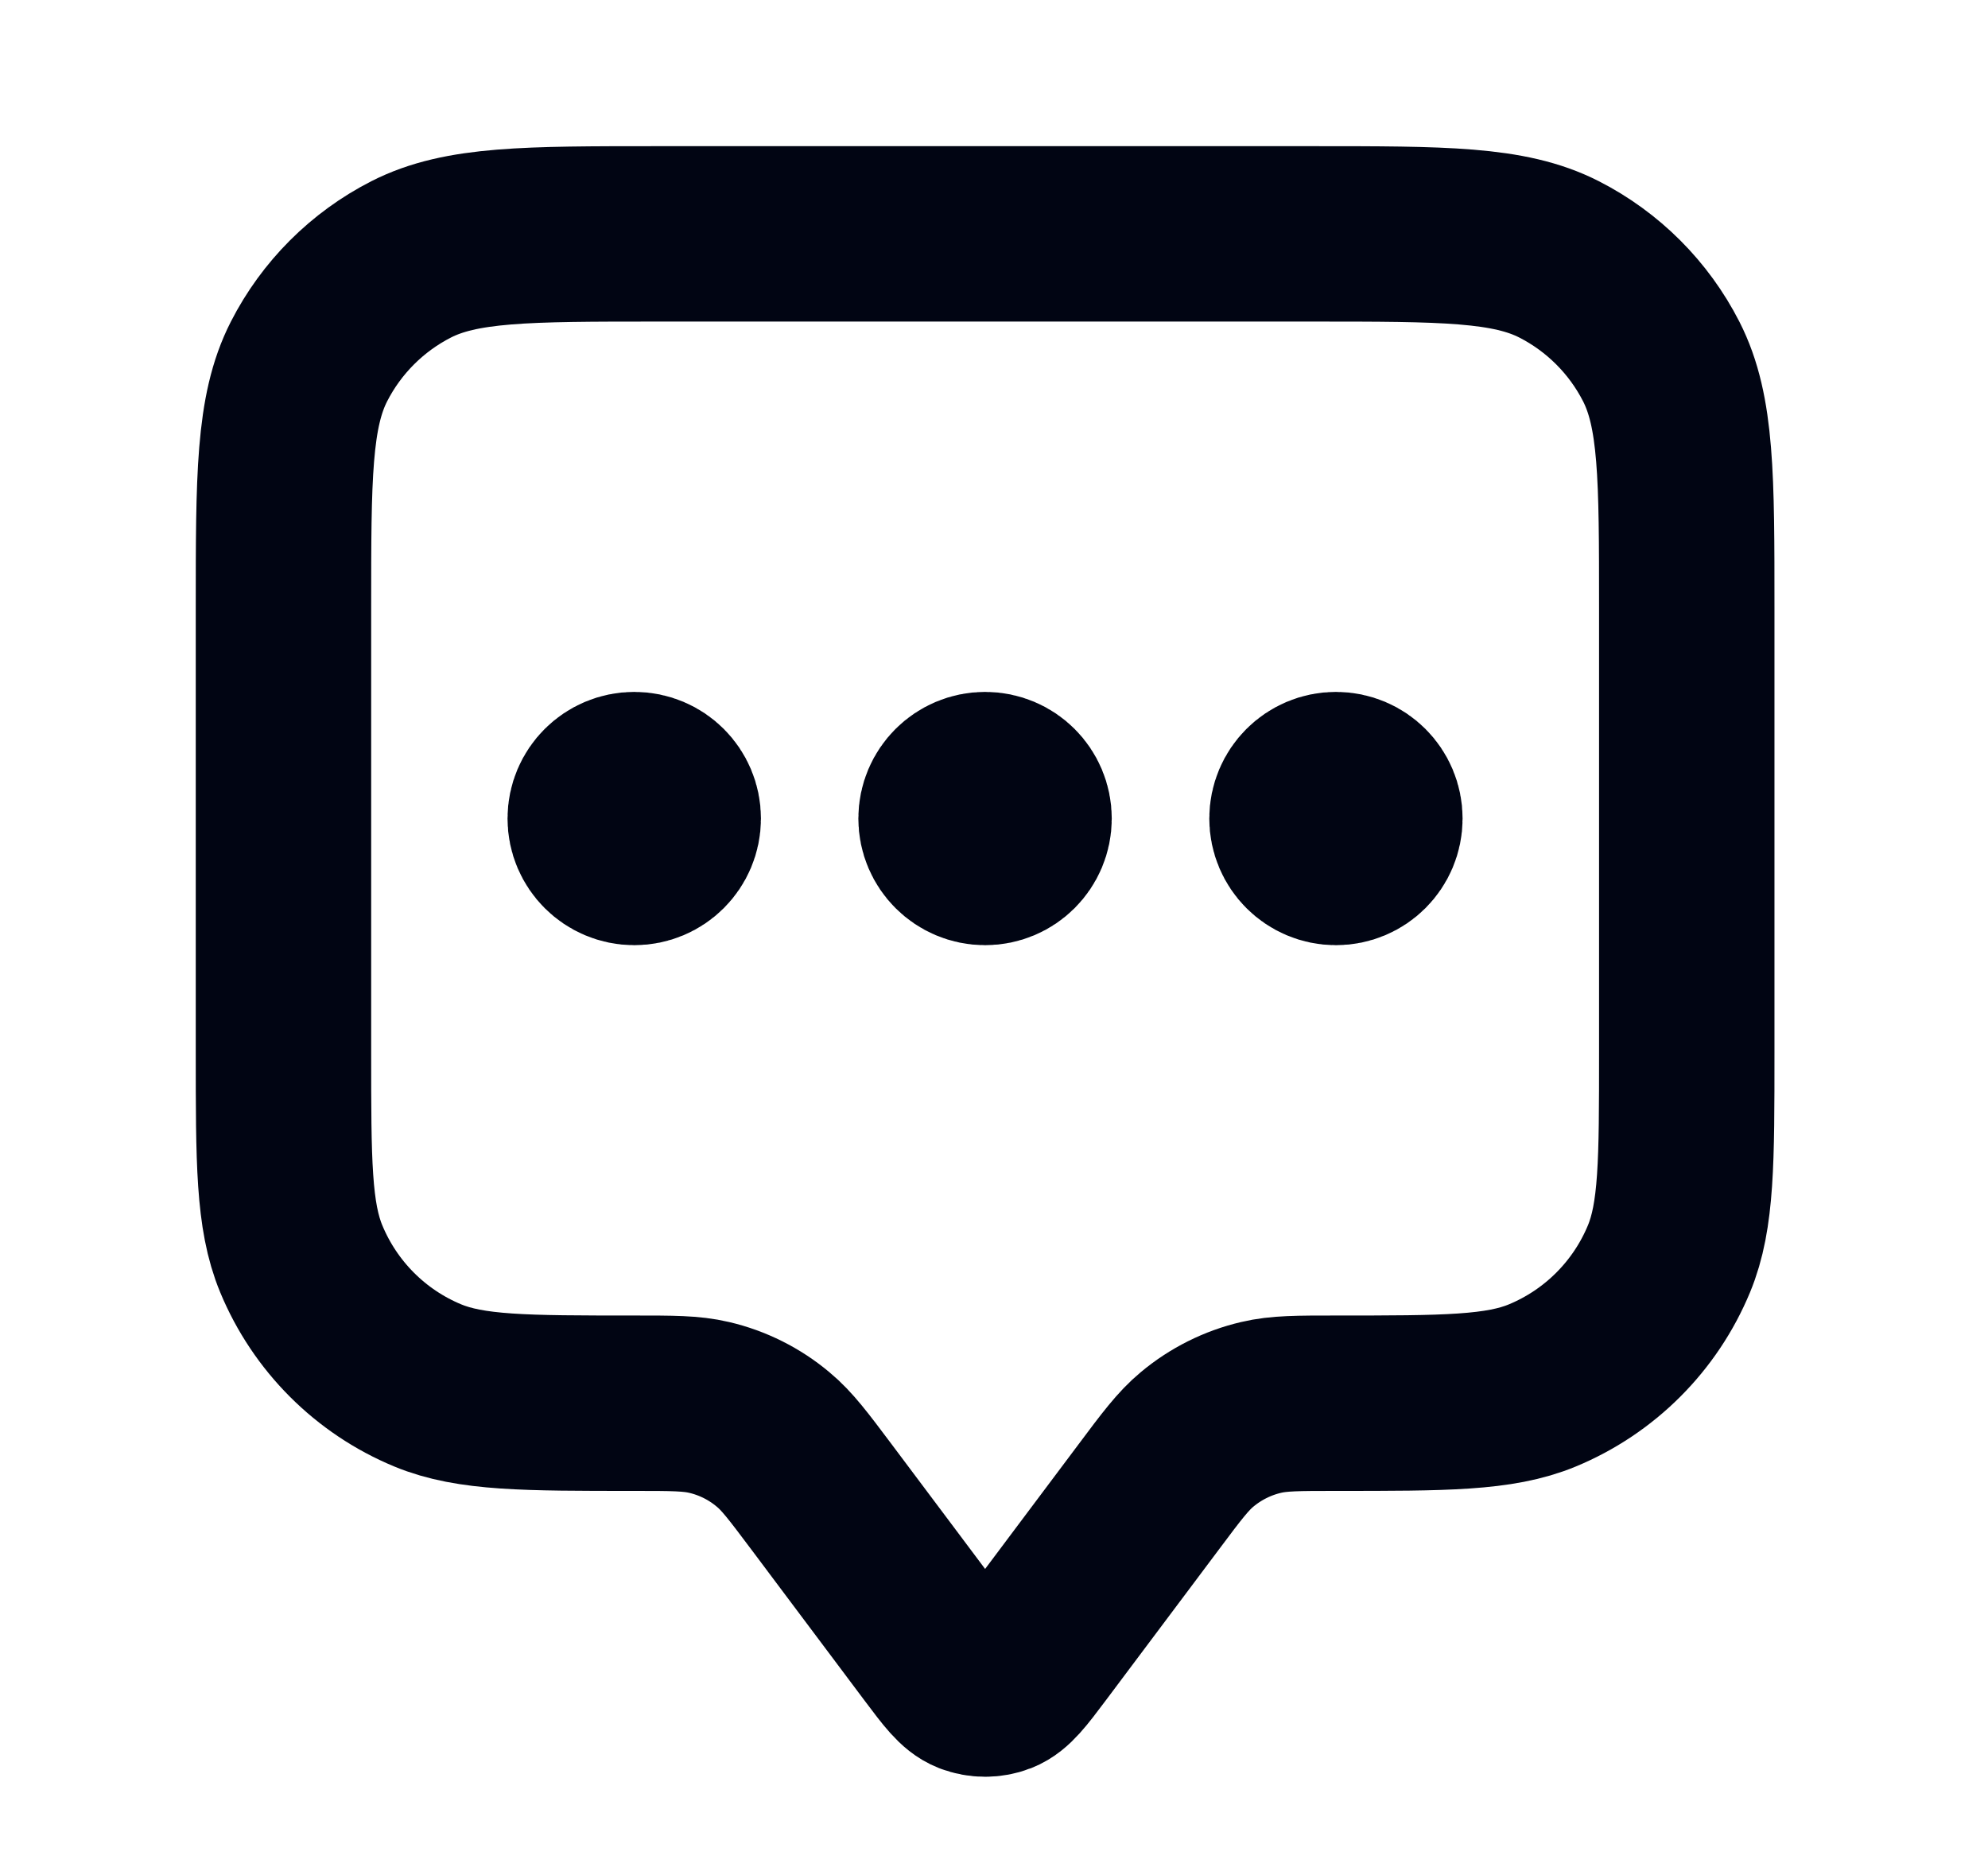 <svg width="17" height="16" viewBox="0 0 17 16" fill="none" xmlns="http://www.w3.org/2000/svg">
<g id="annotation-dots">
<path id="Icon" d="M5.424 7H5.431M8.424 7H8.431M11.424 7H11.431M7.024 12.8L7.997 14.098C8.142 14.291 8.214 14.387 8.303 14.422C8.381 14.452 8.467 14.452 8.545 14.422C8.633 14.387 8.706 14.291 8.851 14.098L9.824 12.8C10.019 12.539 10.117 12.409 10.236 12.31C10.395 12.177 10.583 12.083 10.784 12.036C10.935 12 11.098 12 11.424 12C12.356 12 12.822 12 13.189 11.848C13.679 11.645 14.069 11.255 14.272 10.765C14.424 10.398 14.424 9.932 14.424 9V5.2C14.424 4.08 14.424 3.52 14.206 3.092C14.014 2.716 13.708 2.41 13.332 2.218C12.904 2 12.344 2 11.224 2H5.624C4.504 2 3.944 2 3.516 2.218C3.14 2.41 2.834 2.716 2.642 3.092C2.424 3.52 2.424 4.08 2.424 5.2V9C2.424 9.932 2.424 10.398 2.576 10.765C2.779 11.255 3.168 11.645 3.658 11.848C4.026 12 4.492 12 5.424 12C5.75 12 5.912 12 6.064 12.036C6.265 12.083 6.453 12.177 6.611 12.31C6.731 12.409 6.828 12.539 7.024 12.8ZM5.757 7C5.757 7.184 5.608 7.333 5.424 7.333C5.24 7.333 5.09 7.184 5.09 7C5.09 6.816 5.24 6.667 5.424 6.667C5.608 6.667 5.757 6.816 5.757 7ZM8.757 7C8.757 7.184 8.608 7.333 8.424 7.333C8.24 7.333 8.09 7.184 8.09 7C8.09 6.816 8.24 6.667 8.424 6.667C8.608 6.667 8.757 6.816 8.757 7ZM11.757 7C11.757 7.184 11.608 7.333 11.424 7.333C11.24 7.333 11.091 7.184 11.091 7C11.091 6.816 11.24 6.667 11.424 6.667C11.608 6.667 11.757 6.816 11.757 7Z" stroke="#010513" stroke-width="1.5" stroke-linecap="round" stroke-linejoin="round"/>
</g>
</svg>
